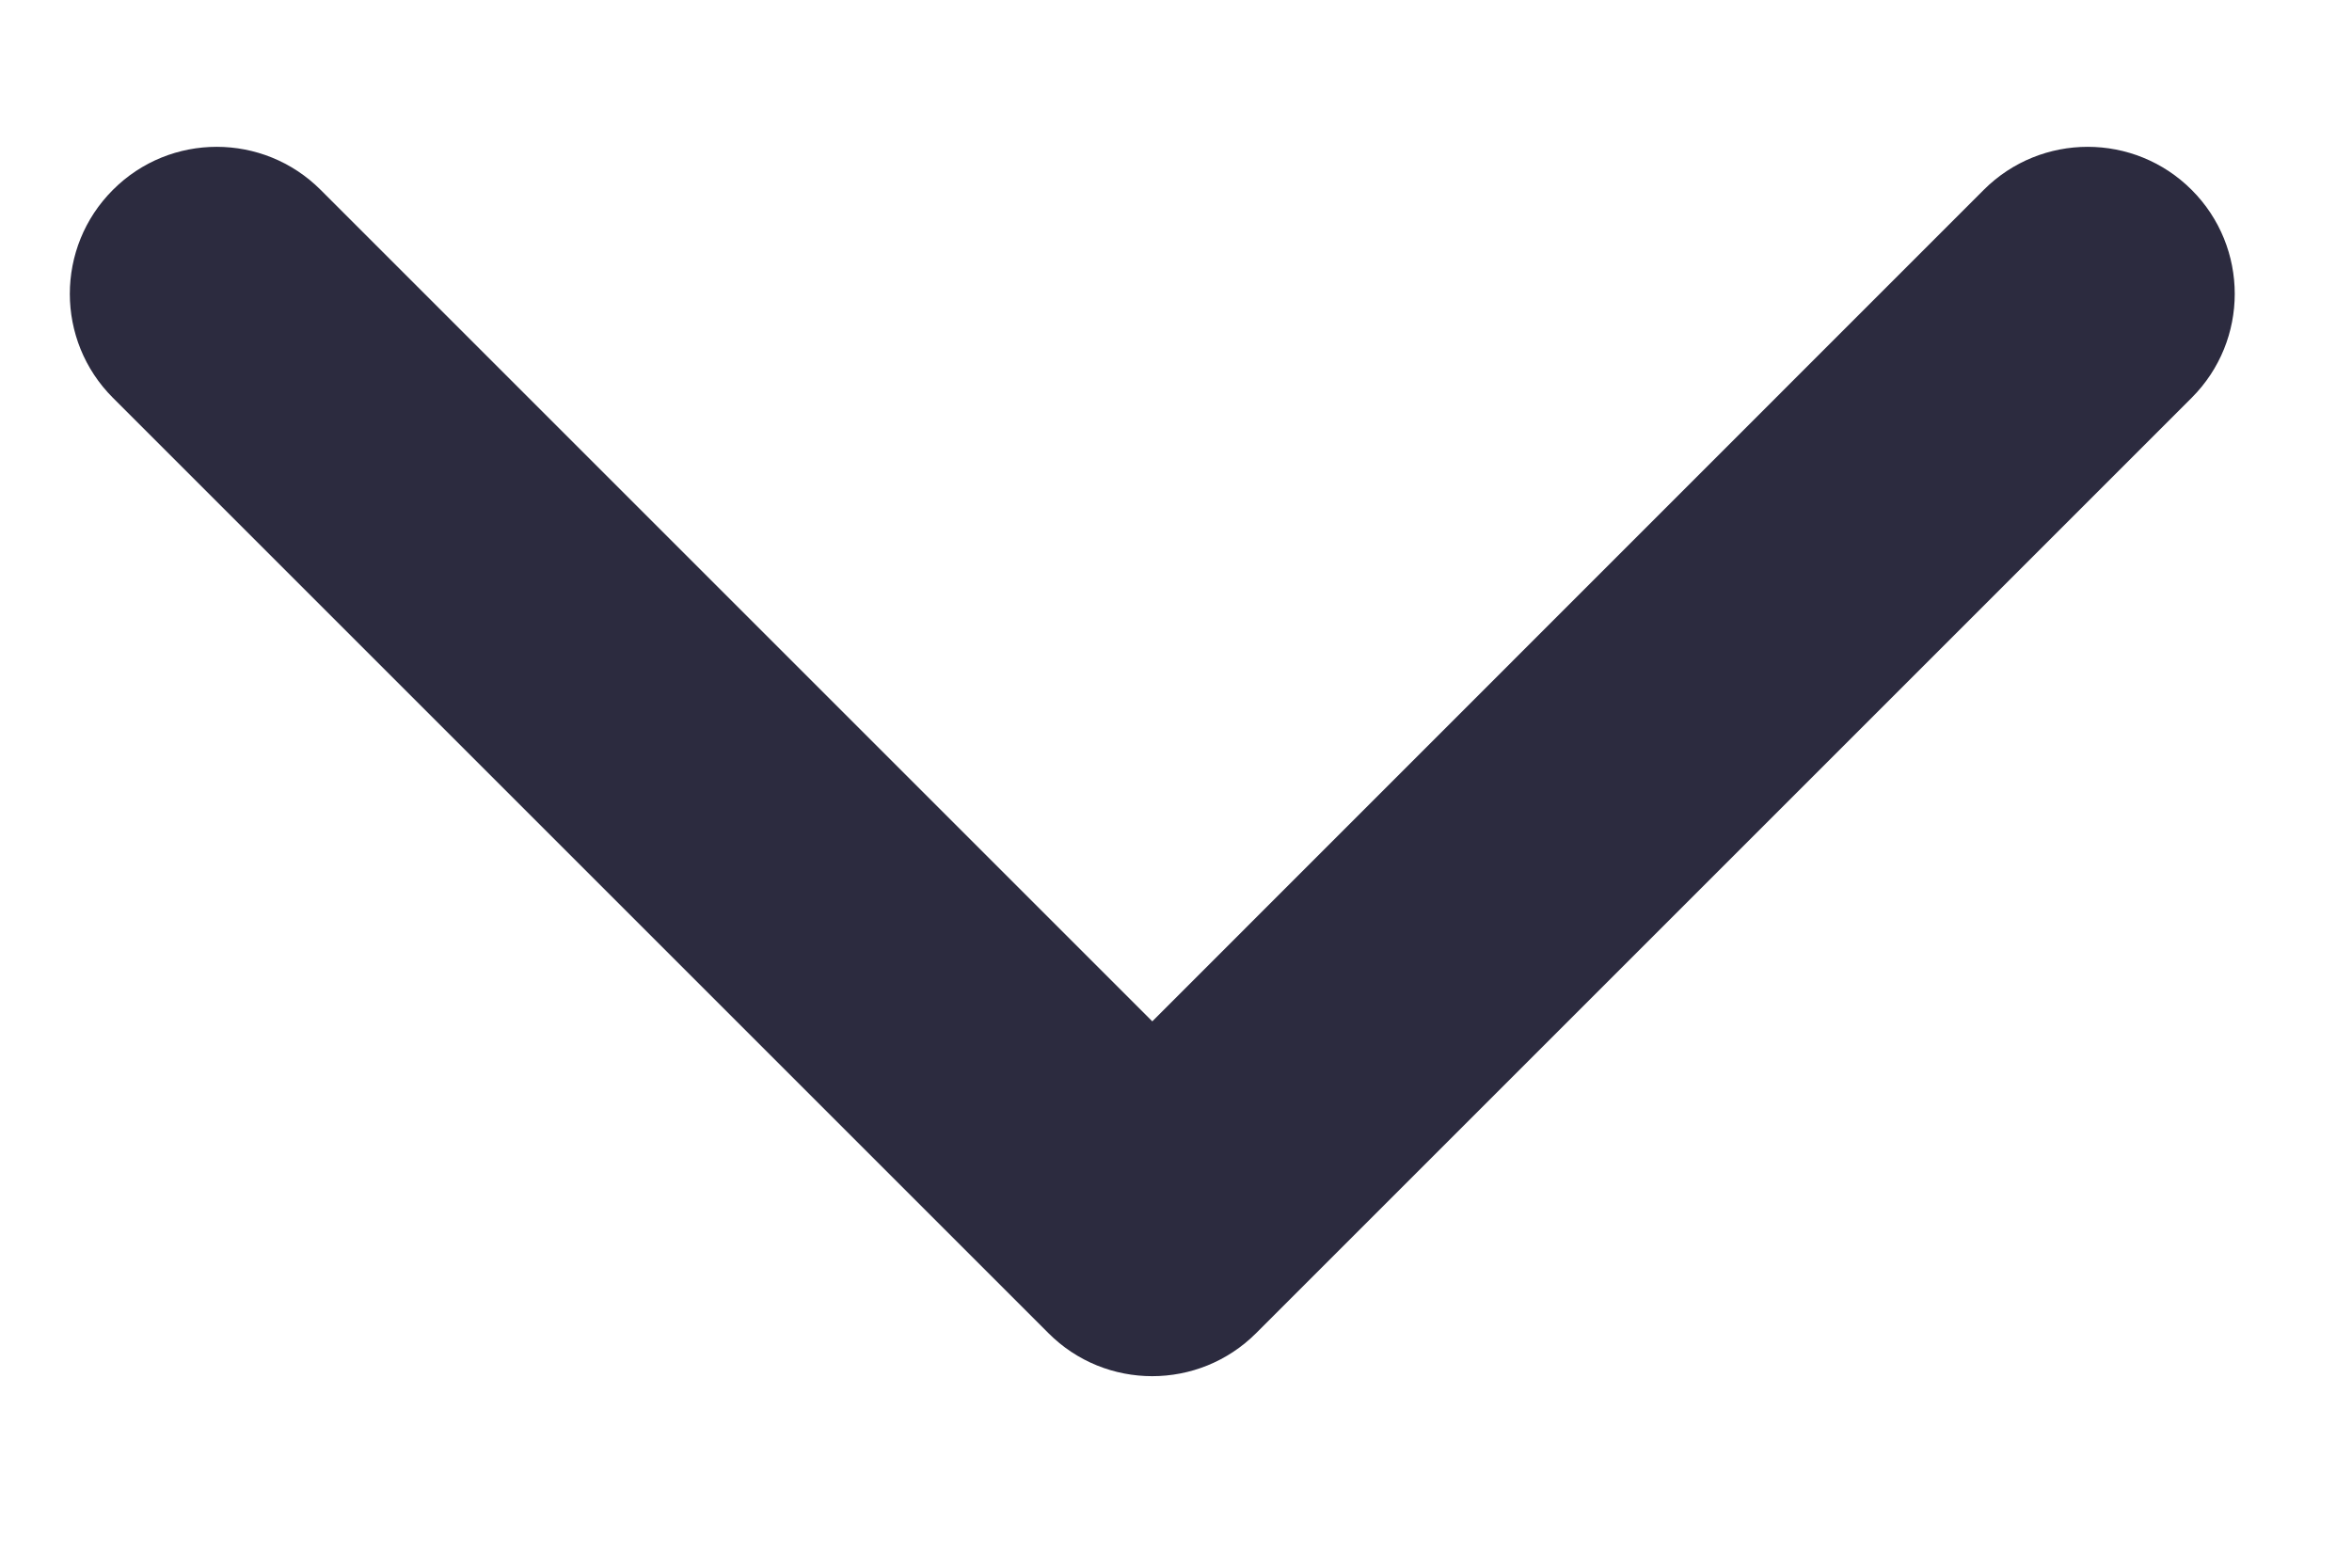 <svg width="12" height="8" viewBox="0 0 12 8" fill="none" xmlns="http://www.w3.org/2000/svg">
<path d="M5.349 6.803C5.641 7.096 6.116 7.096 6.409 6.803L11.182 2.03C11.475 1.737 11.475 1.262 11.182 0.969C10.889 0.676 10.414 0.676 10.121 0.969L5.879 5.212L1.636 0.969C1.343 0.676 0.868 0.676 0.576 0.969C0.283 1.262 0.283 1.737 0.576 2.03L5.349 6.803ZM5.129 5.384V6.273H6.629V5.384H5.129Z" fill="#2C2B3F"/>
</svg>
